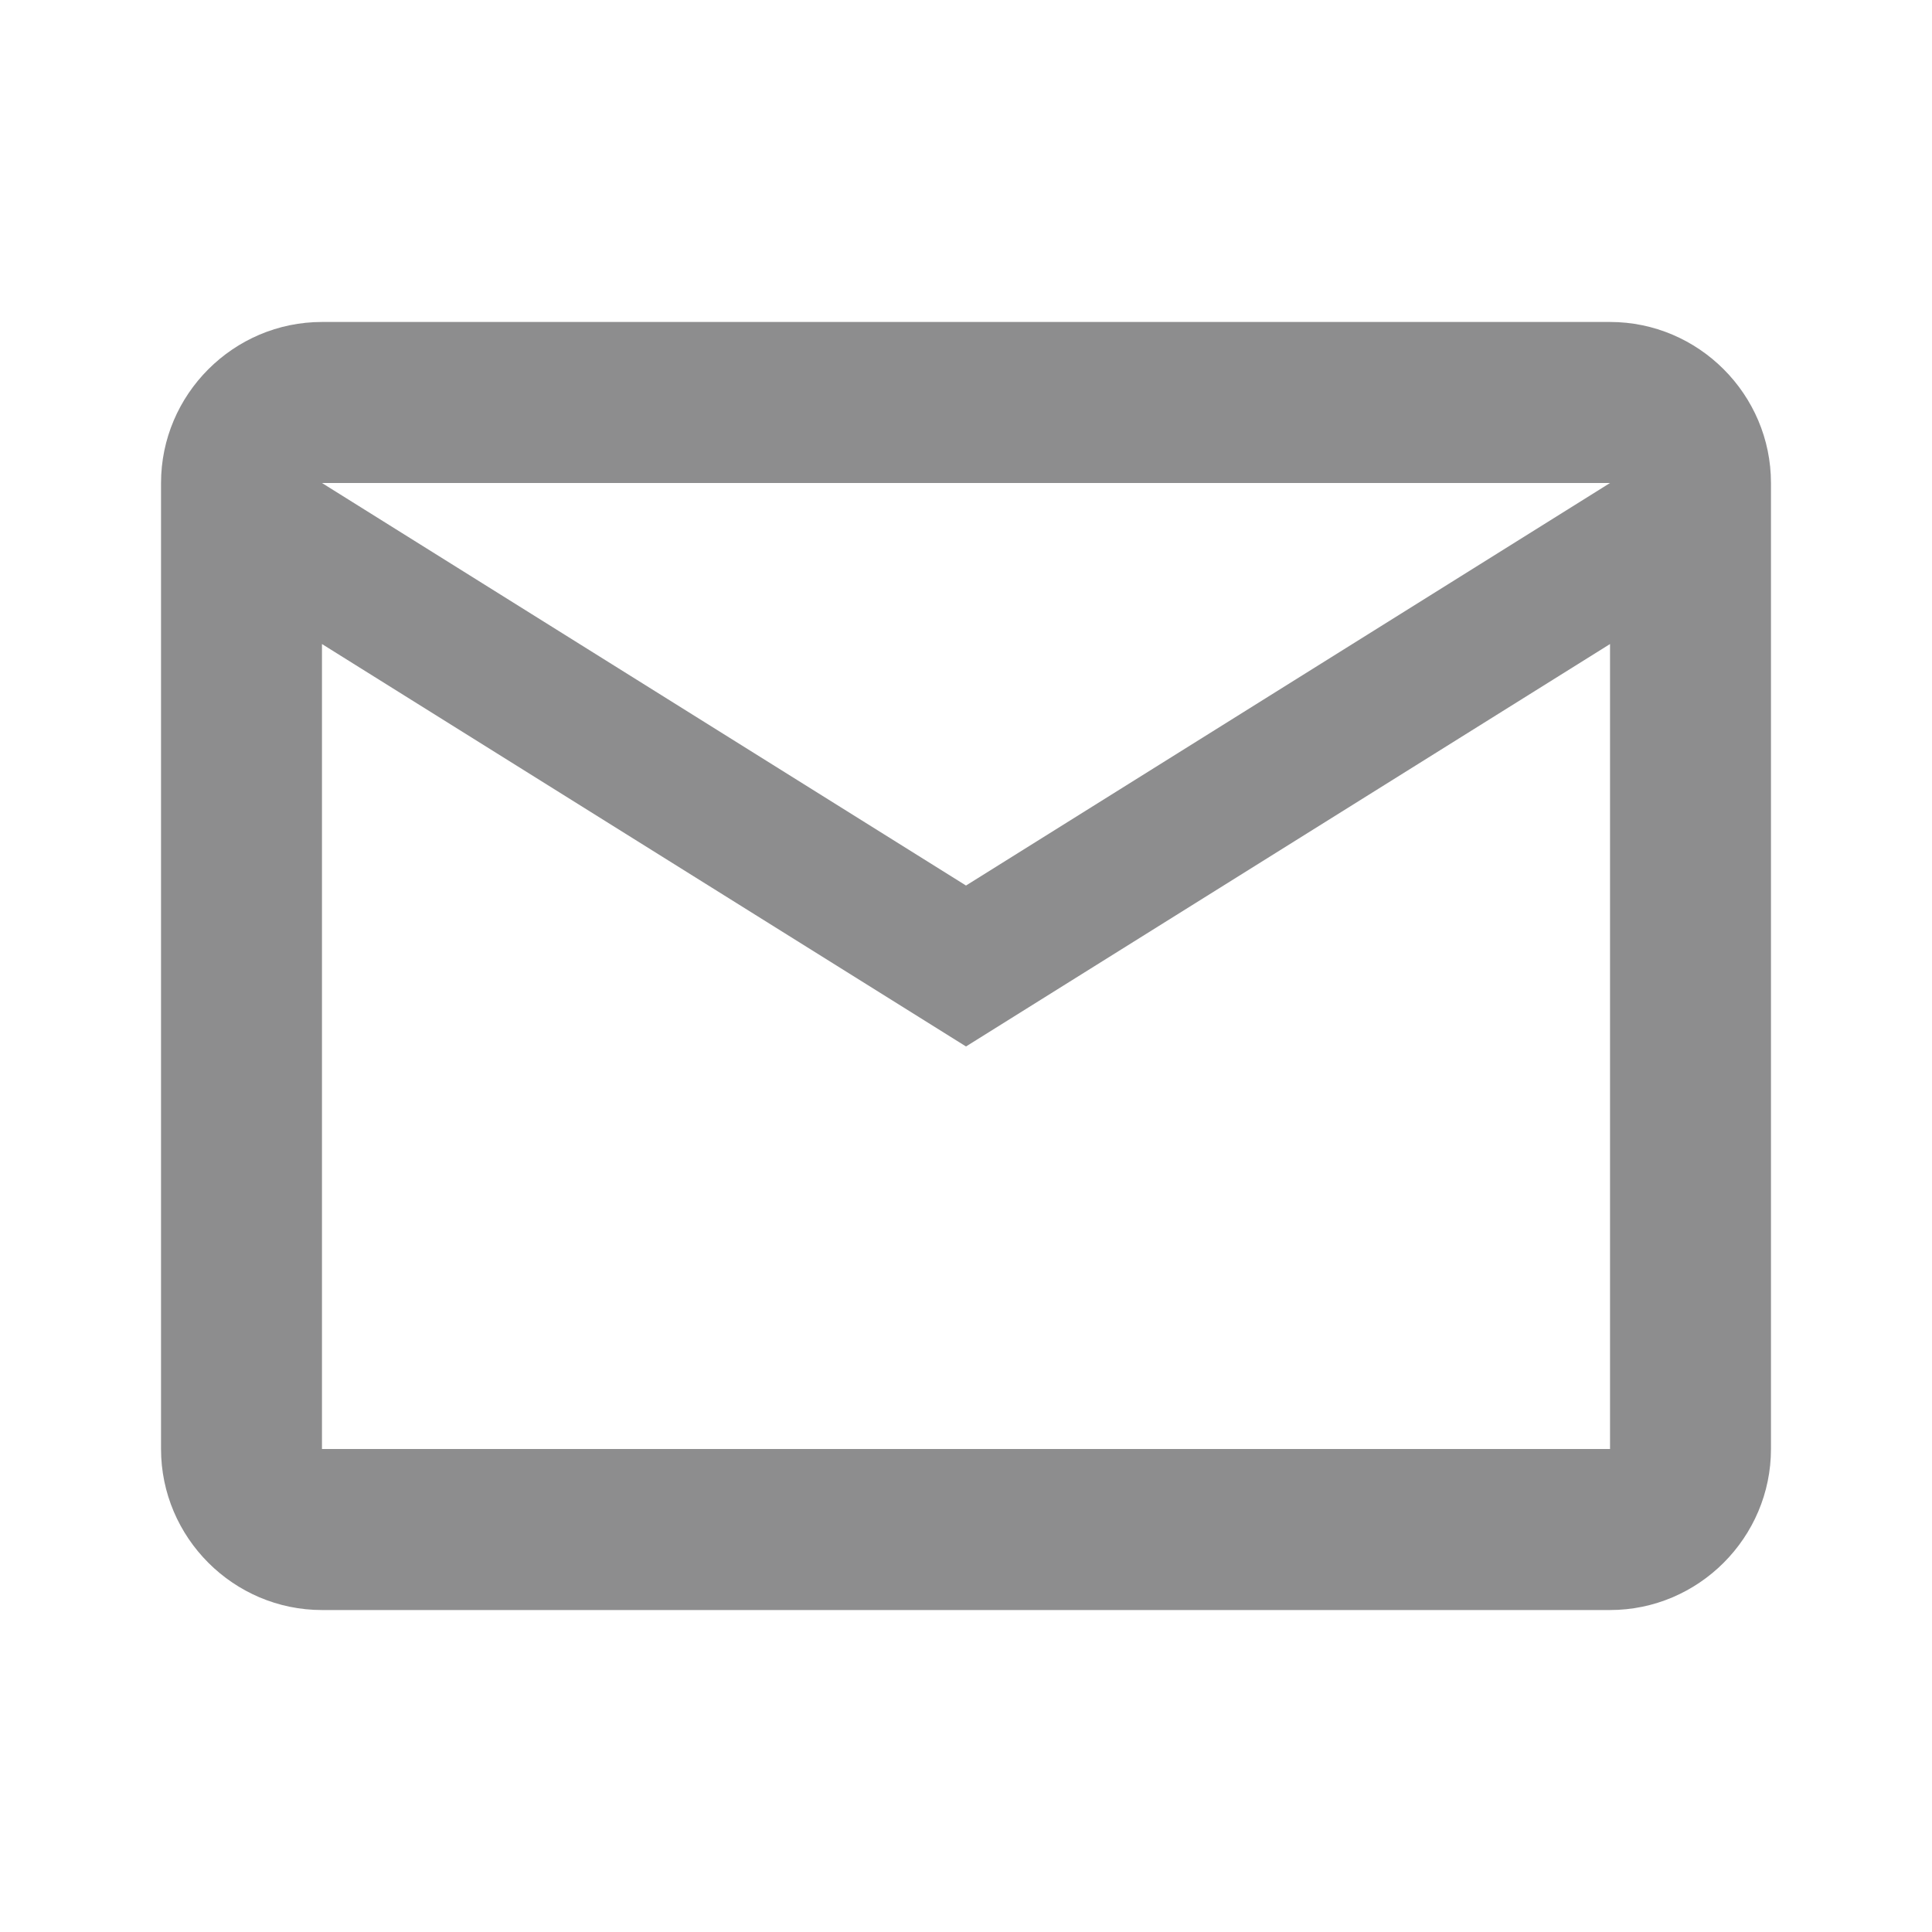 <svg width="20" height="20" viewBox="0 0 20 20" fill="none" xmlns="http://www.w3.org/2000/svg">
<g opacity="0.5">
<path d="M18.333 5C18.333 4.083 17.583 3.333 16.667 3.333H3.333C2.417 3.333 1.667 4.083 1.667 5V15C1.667 15.917 2.417 16.667 3.333 16.667H16.667C17.583 16.667 18.333 15.917 18.333 15V5ZM16.667 5L10 9.167L3.333 5H16.667ZM16.667 15H3.333V6.667L10 10.833L16.667 6.667V15Z" fill="#1B1B1E"/>
</g>
</svg>

